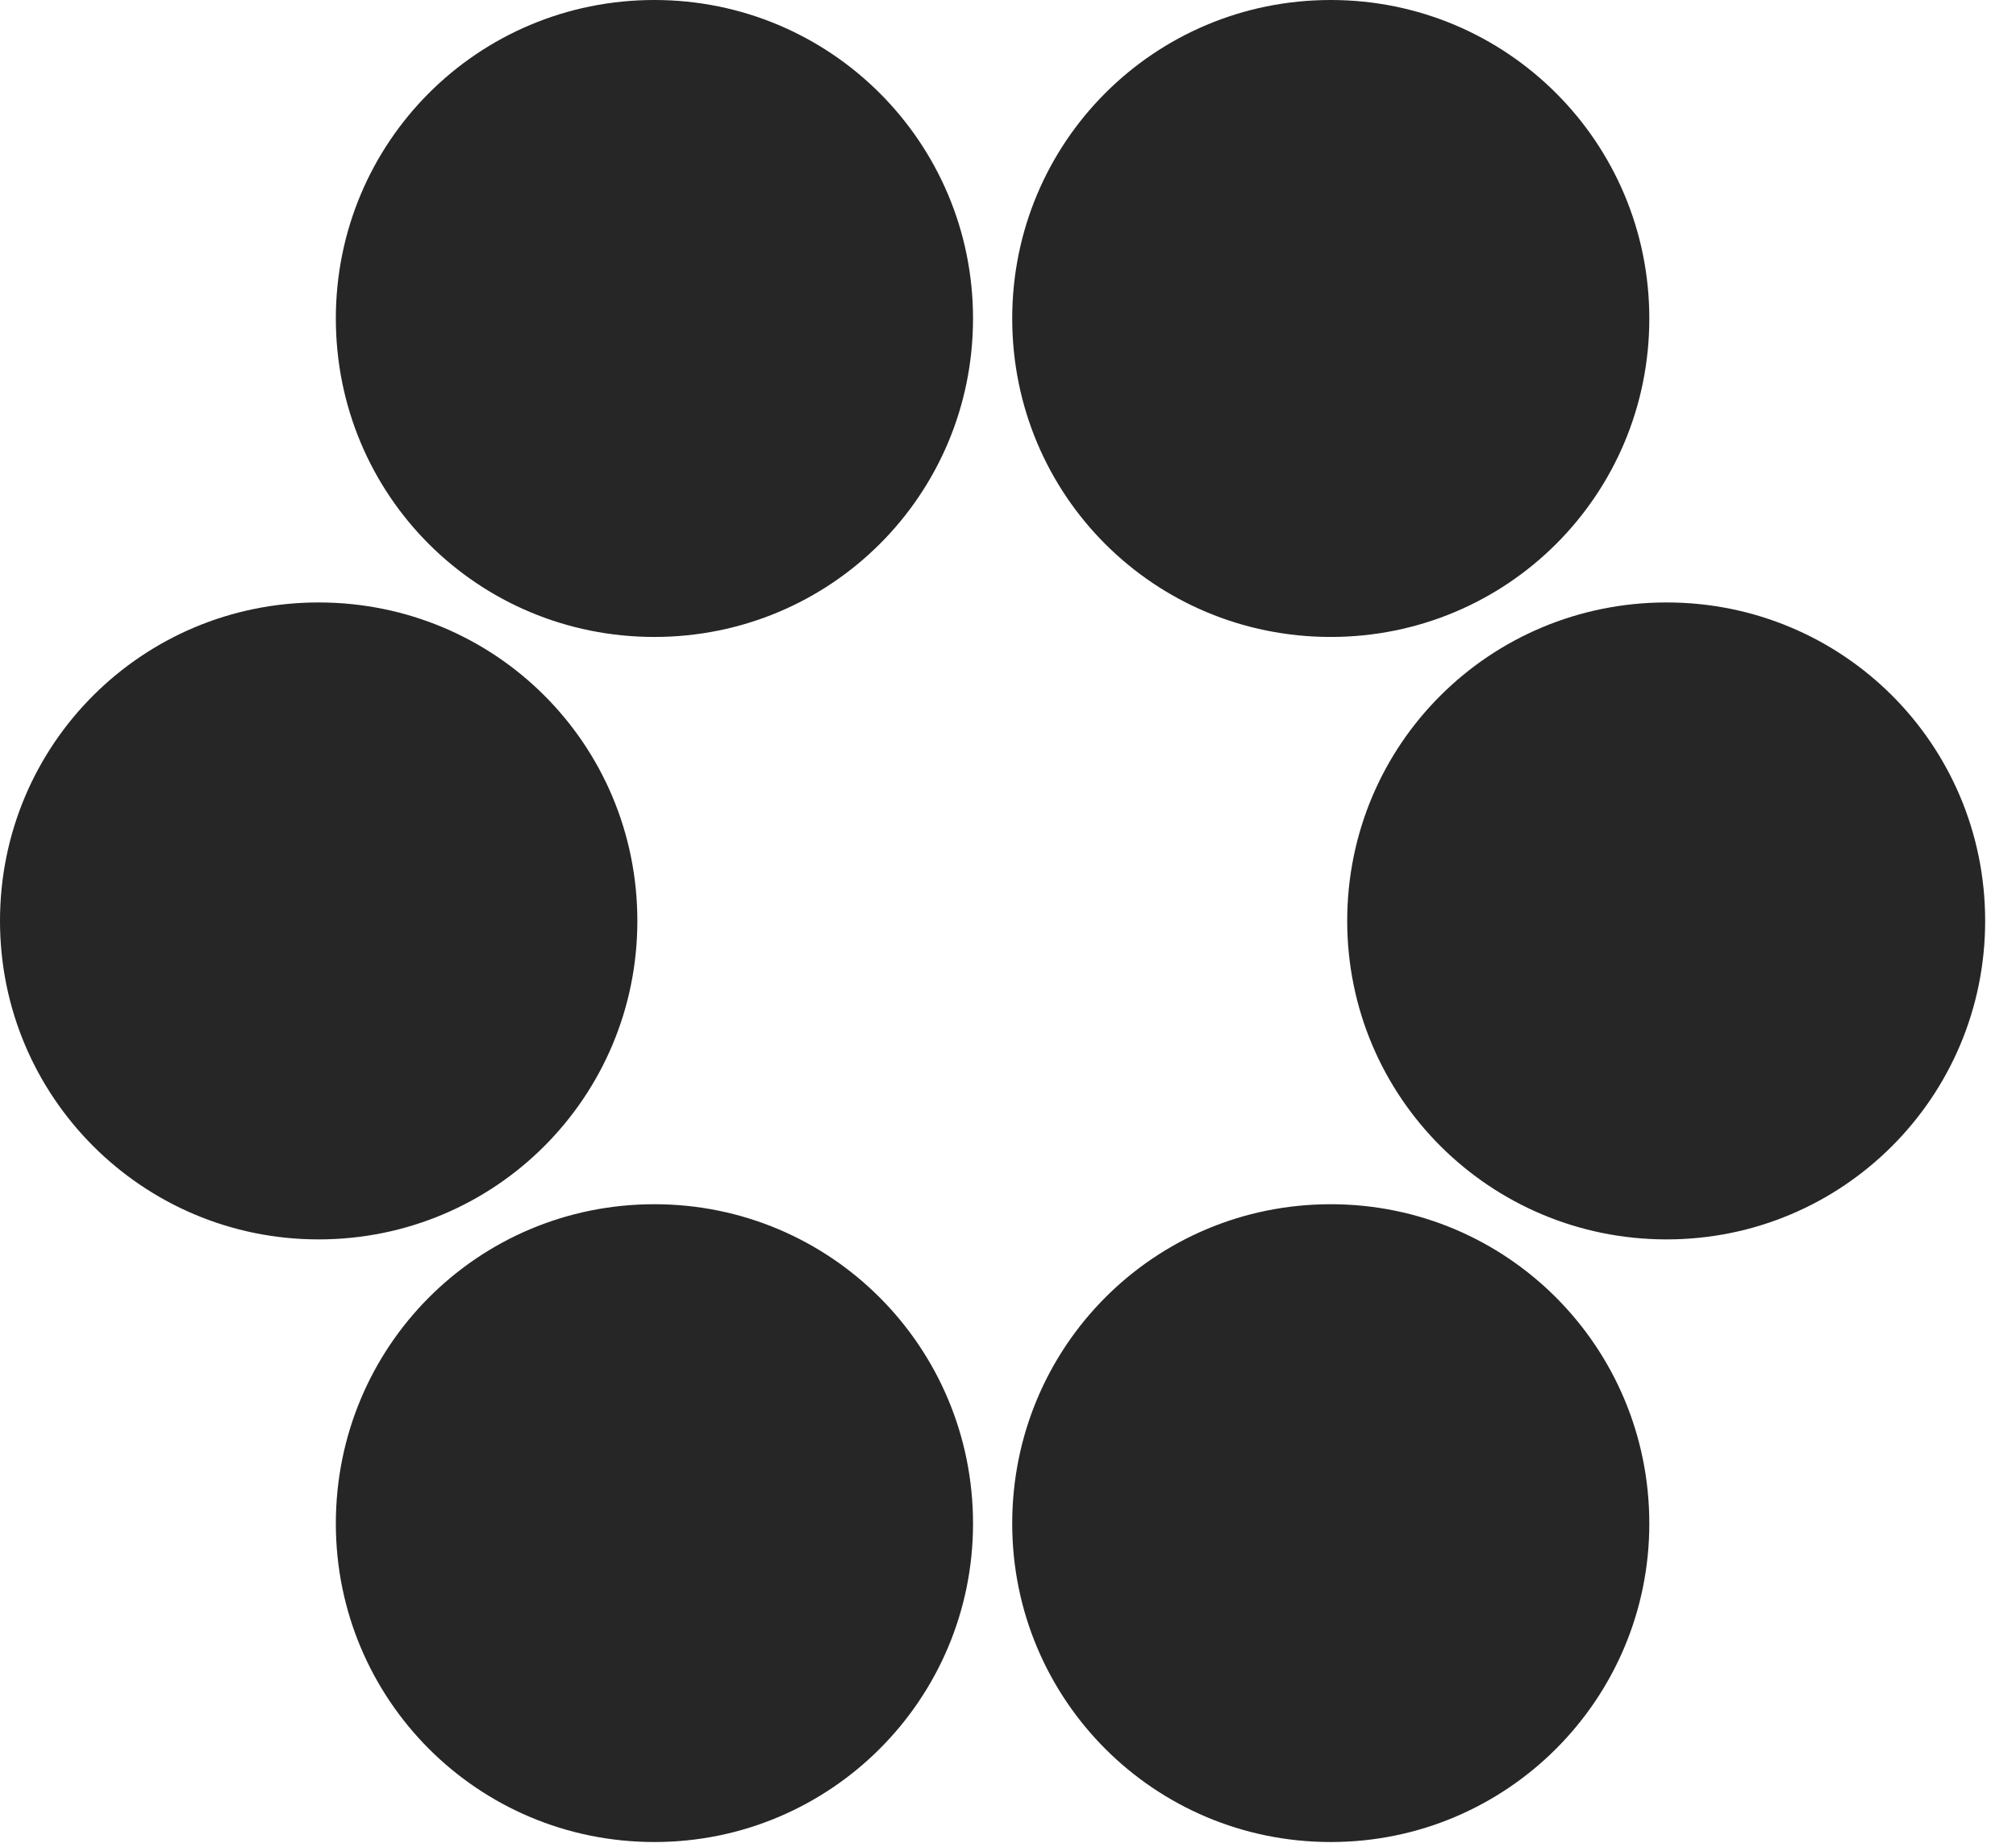 <?xml version="1.0" encoding="UTF-8"?>
<!--Generator: Apple Native CoreSVG 326-->
<!DOCTYPE svg PUBLIC "-//W3C//DTD SVG 1.1//EN" "http://www.w3.org/Graphics/SVG/1.1/DTD/svg11.dtd">
<svg version="1.1" xmlns="http://www.w3.org/2000/svg" xmlns:xlink="http://www.w3.org/1999/xlink"
       viewBox="0 0 23.663 21.633">
       <g>
              <rect height="21.633" opacity="0" width="23.663" x="0" y="0" />
              <path d="M7.681 7.478C9.749 7.478 11.421 5.814 11.421 3.739C11.421 1.671 9.749 0 7.681 0C5.606 0 3.942 1.671 3.942 3.739C3.942 5.814 5.606 7.478 7.681 7.478ZM15.62 7.478C17.688 7.478 19.359 5.814 19.359 3.739C19.359 1.671 17.688 0 15.62 0C13.545 0 11.881 1.671 11.881 3.739C11.881 5.814 13.545 7.478 15.62 7.478ZM3.739 14.551C5.814 14.551 7.481 12.88 7.481 10.812C7.481 8.737 5.814 7.073 3.739 7.073C1.674 7.073 0 8.737 0 10.812C0 12.88 1.674 14.551 3.739 14.551ZM19.562 14.551C21.63 14.551 23.301 12.88 23.301 10.812C23.301 8.737 21.63 7.073 19.562 7.073C17.487 7.073 15.813 8.737 15.813 10.812C15.813 12.88 17.487 14.551 19.562 14.551ZM7.681 21.626C9.749 21.626 11.421 19.952 11.421 17.887C11.421 15.811 9.749 14.138 7.681 14.138C5.606 14.138 3.942 15.811 3.942 17.887C3.942 19.952 5.606 21.626 7.681 21.626ZM15.62 21.626C17.688 21.626 19.359 19.952 19.359 17.887C19.359 15.811 17.688 14.138 15.62 14.138C13.545 14.138 11.881 15.811 11.881 17.887C11.881 19.952 13.545 21.626 15.62 21.626Z"
                     fill="currentColor" fill-opacity="0.85" />
       </g>
</svg>